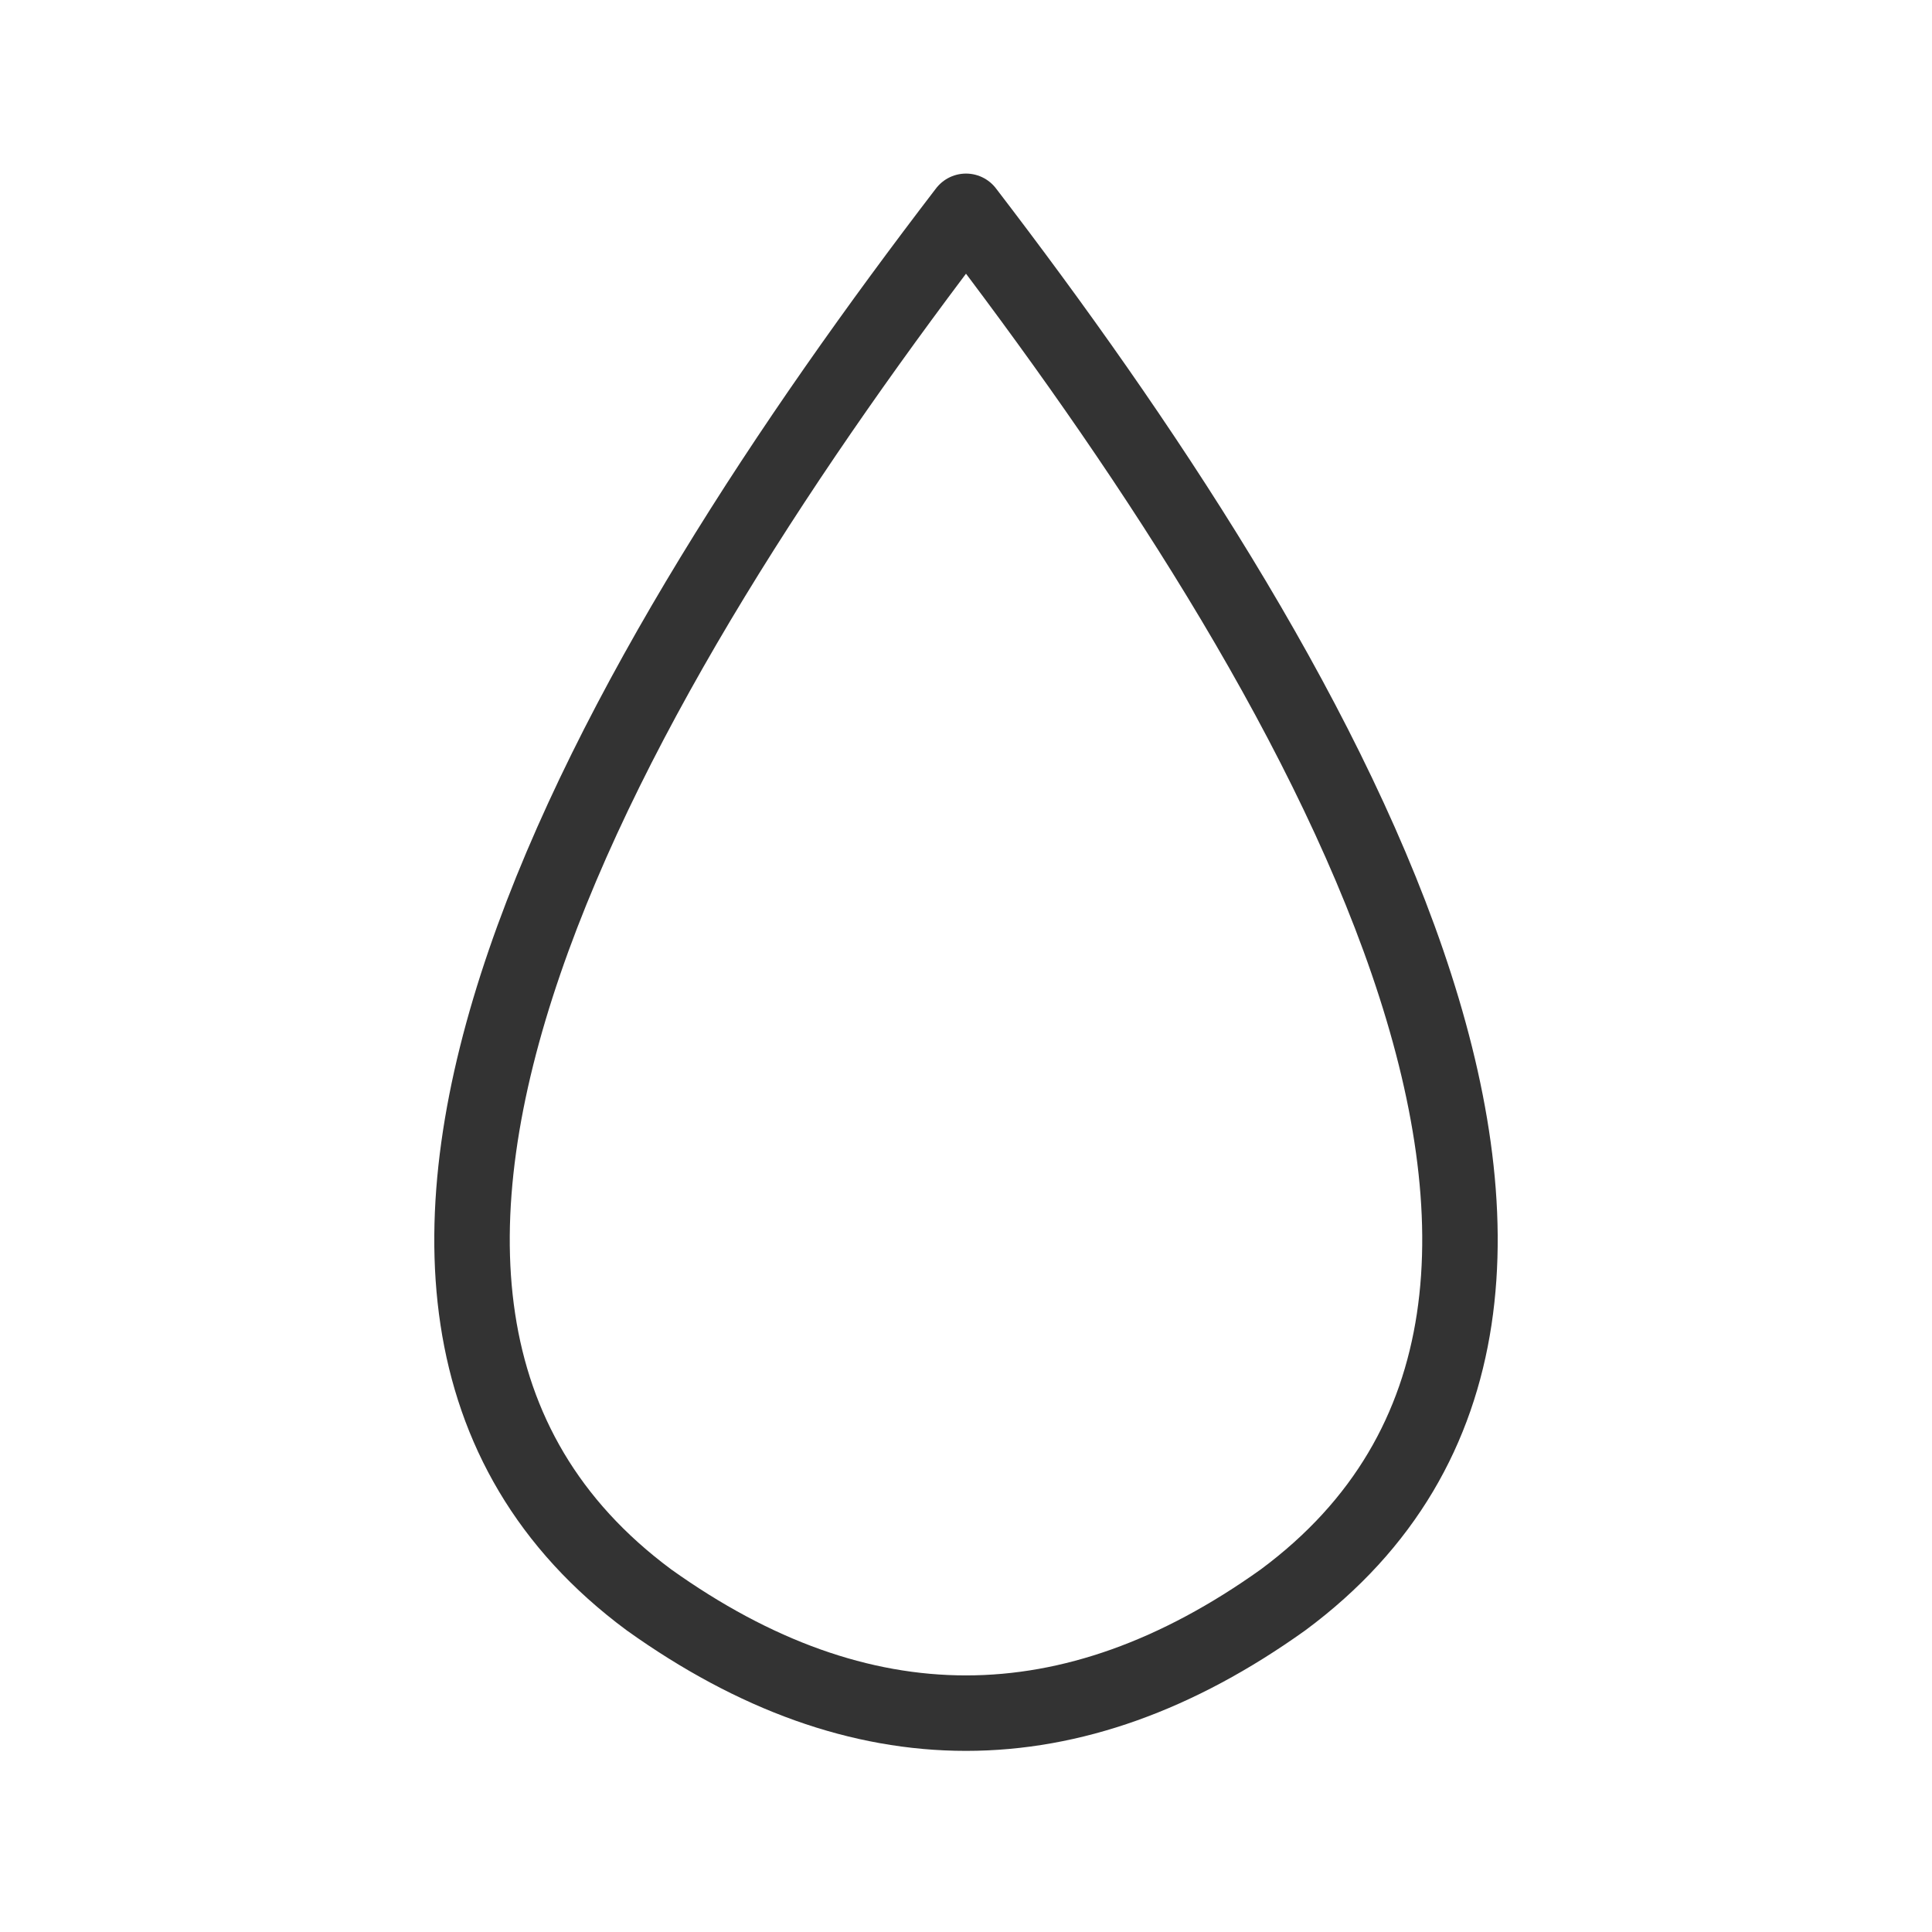 <svg xmlns="http://www.w3.org/2000/svg" viewBox="0 0 128 128" stroke="#333" fill="none" stroke-linejoin="round" stroke-width="5"><path d="M64 14C41 44 16 86 43 106q21 15 42 0c27-20 2-62-21-92Z"/></svg>
